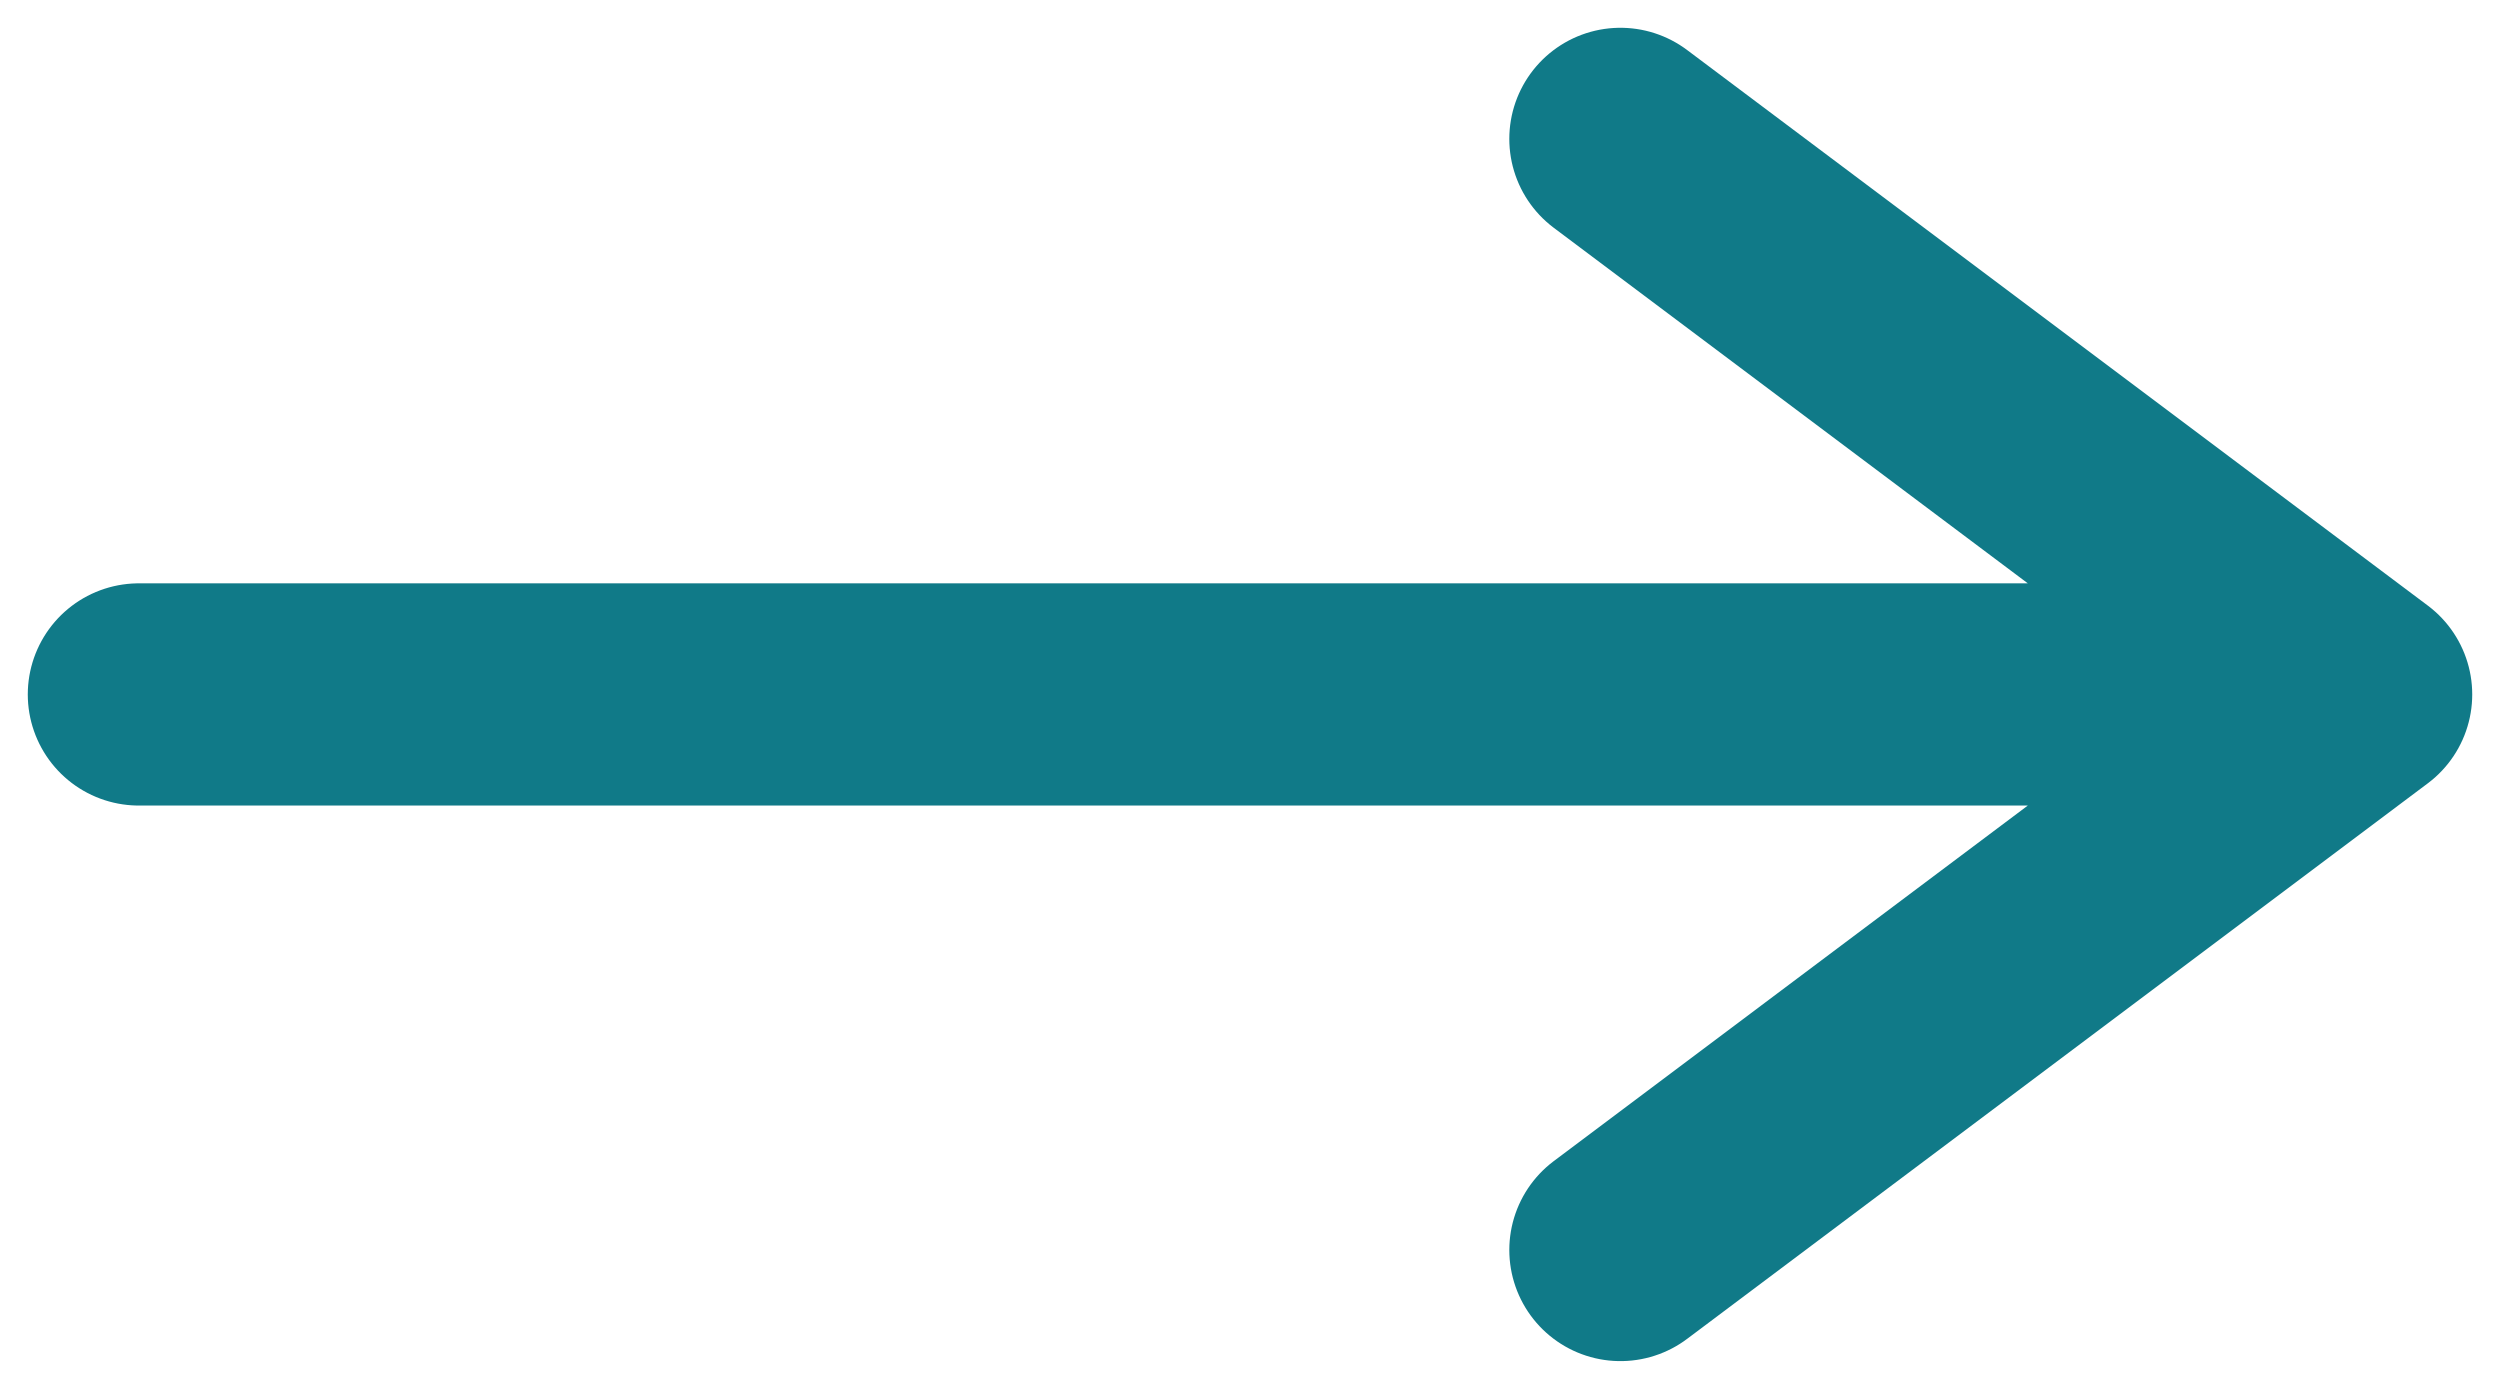 <svg width="18" height="10" fill="none" xmlns="http://www.w3.org/2000/svg"><path d="M1 5h16m0 0l-5.333 4M17 5l-5.333-4" stroke="#107A88" stroke-width="1.6" stroke-linecap="round" stroke-linejoin="round"/></svg>